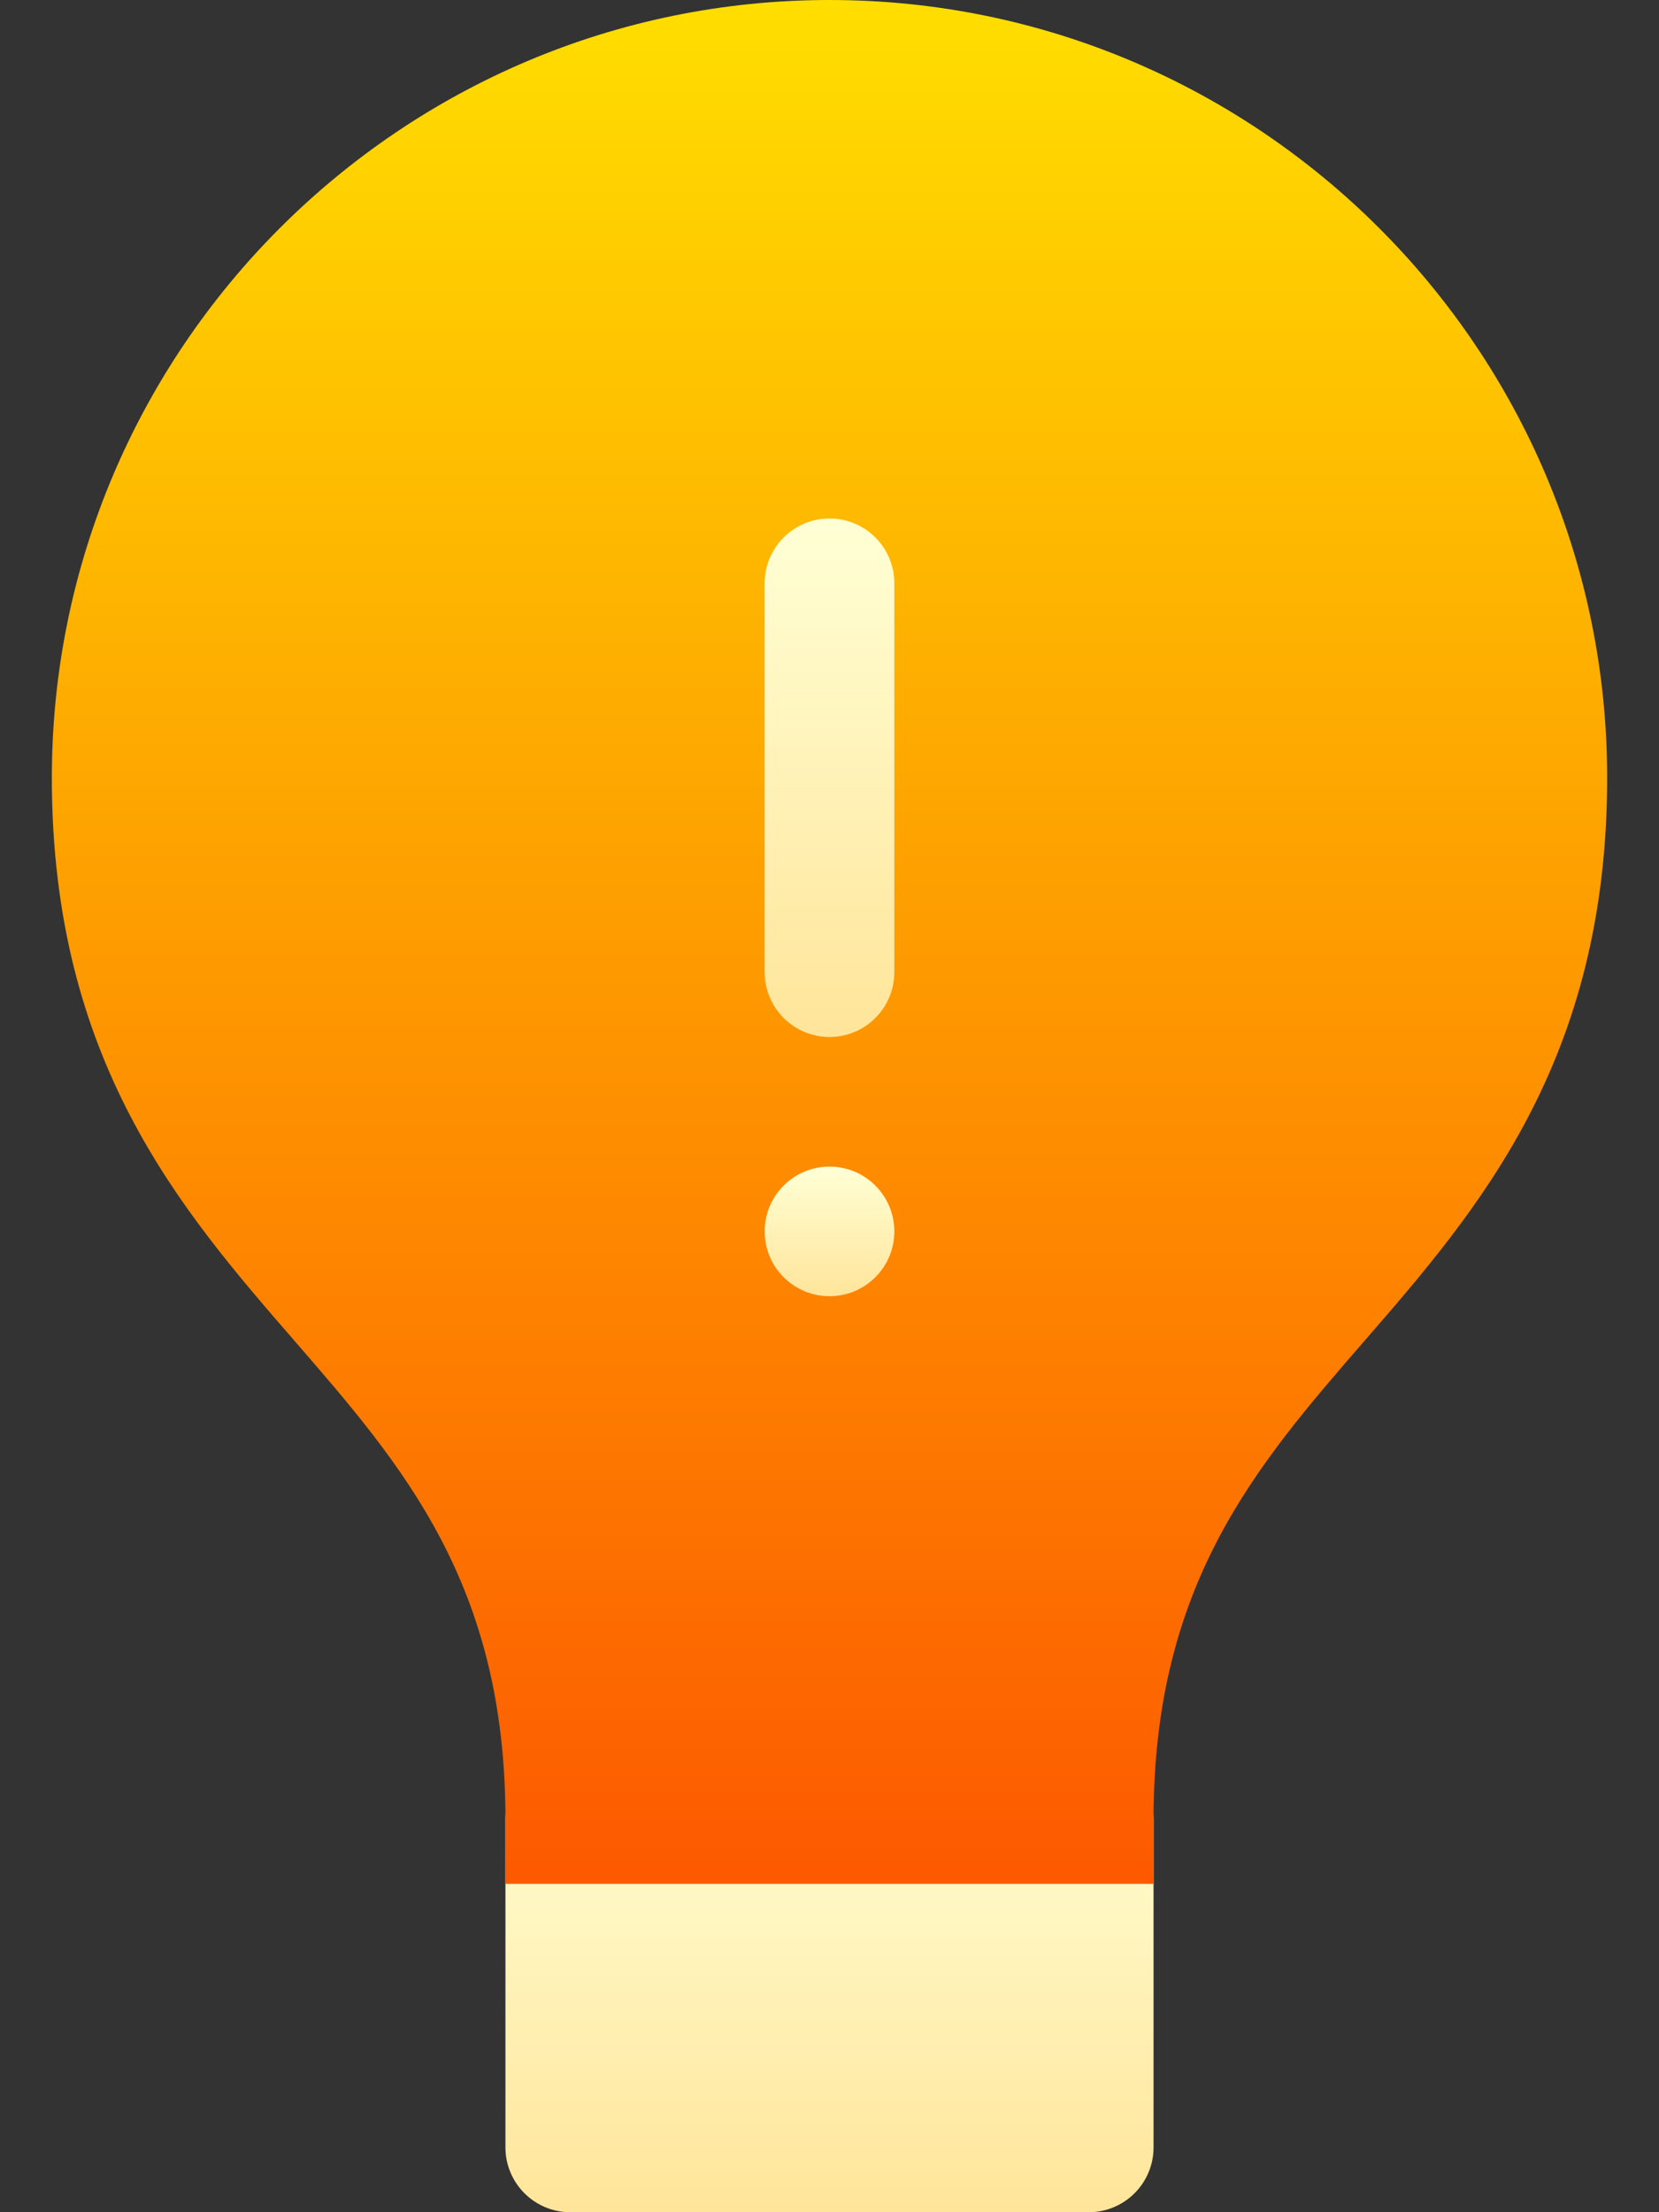 <svg width="24" height="32" viewBox="0 0 24 32" fill="none" xmlns="http://www.w3.org/2000/svg">
<rect x="0" y="0" width="24" height="32" fill="#333333" stroke="none"/>
<path d="M15.75 32H8.25C7.732 32 7.312 31.58 7.312 31.062V26.312C7.312 25.795 7.732 25.375 8.25 25.375H15.75C16.268 25.375 16.688 25.795 16.688 26.312V31.062C16.688 31.58 16.268 32 15.75 32Z" fill="url(#paint0_linear)"/>
<path d="M12 0C5.797 0 0.75 5.047 0.75 11.25C0.75 15.35 2.615 17.499 4.261 19.396C5.83 21.204 7.312 22.913 7.312 26.312V27.25H16.688V26.312C16.688 22.913 18.17 21.204 19.739 19.396C21.385 17.499 23.25 15.35 23.25 11.25C23.25 5.047 18.203 0 12 0V0Z" fill="url(#paint1_linear)"/>
<path d="M12 15C11.482 15 11.062 14.58 11.062 14.062V8.438C11.062 7.92 11.482 7.5 12 7.5C12.518 7.5 12.938 7.92 12.938 8.438V14.062C12.938 14.58 12.518 15 12 15Z" fill="url(#paint2_linear)"/>
<path d="M12 18.75C12.518 18.75 12.938 18.33 12.938 17.812C12.938 17.295 12.518 16.875 12 16.875C11.482 16.875 11.062 17.295 11.062 17.812C11.062 18.33 11.482 18.75 12 18.75Z" fill="url(#paint3_linear)"/>
<defs>
<linearGradient id="paint0_linear" x1="12" y1="32" x2="12" y2="25.375" gradientUnits="userSpaceOnUse">
<stop stop-color="#FFE59A"/>
<stop offset="1" stop-color="#FFFFD5"/>
</linearGradient>
<linearGradient id="paint1_linear" x1="12" y1="27.25" x2="12" y2="0" gradientUnits="userSpaceOnUse">
<stop stop-color="#FD5900"/>
<stop offset="1" stop-color="#FFDE00"/>
</linearGradient>
<linearGradient id="paint2_linear" x1="12" y1="15" x2="12" y2="7.5" gradientUnits="userSpaceOnUse">
<stop stop-color="#FFE59A"/>
<stop offset="1" stop-color="#FFFFD5"/>
</linearGradient>
<linearGradient id="paint3_linear" x1="12" y1="18.75" x2="12" y2="16.875" gradientUnits="userSpaceOnUse">
<stop stop-color="#FFE59A"/>
<stop offset="1" stop-color="#FFFFD5"/>
</linearGradient>
</defs>
</svg>
